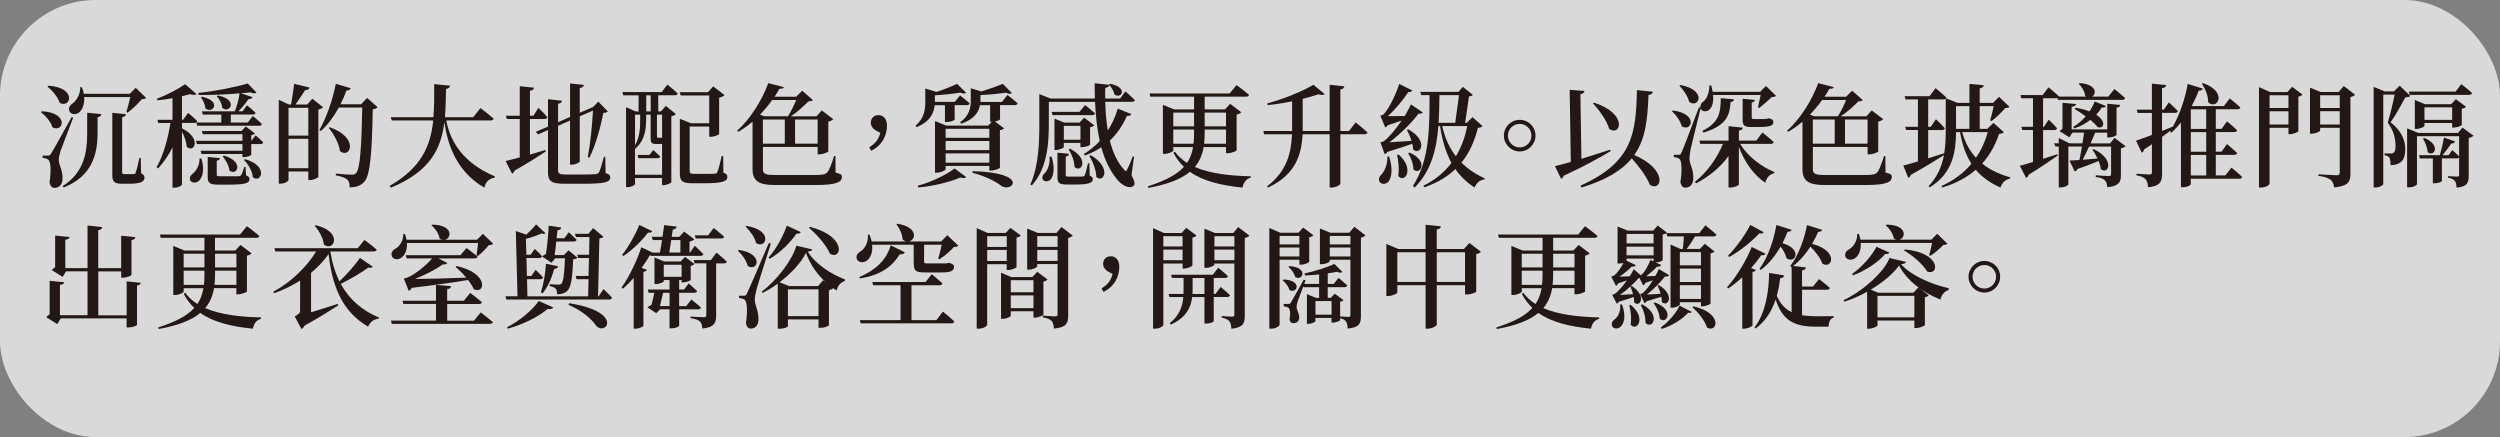 <?xml version="1.0" encoding="UTF-8"?>
<svg id="_圖層_2" data-name="圖層 2" xmlns="http://www.w3.org/2000/svg" viewBox="0 0 783.39 136.96">
  <rect x="0" y="0" width="783.39" height="136.96" fill="#808080" stroke="none"/>
  <defs>
    <style>
      .cls-1 {
        fill: #fff;
        opacity: .7;
      }

      .cls-2 {
        fill: #231815;
      }
    </style>
  </defs>
  <g id="_圖層_1-2" data-name="圖層 1">
    <rect class="cls-1" width="783.39" height="136.96" rx="30" ry="30"/>
    <g>
      <path class="cls-2" d="M13.14,34.86c8.79,.49,6.62,6.93,3.29,5.01-.49-1.71-2.17-3.61-3.61-4.73l.32-.28Zm9.8,2c-1.16,3.15-3.54,9.14-3.99,10.5-.28,.94-.56,2.03-.53,2.87,.07,1.65,1.3,3.04,1.16,5.99-.07,1.61-1.08,2.66-2.52,2.66-.74,0-1.36-.59-1.54-1.79,.56-3.64,.38-6.55-.42-7.07-.46-.32-1.02-.49-1.75-.56v-.7h1.61c.49,0,.63,0,1.05-.63q.77-1.16,6.41-11.41l.52,.14Zm-7.77-10.01c9.07,.6,7,7.25,3.54,5.39-.6-1.86-2.35-3.89-3.85-5.11l.32-.28Zm12.15,8.47l4.45,.45c-.07,.46-.35,.81-1.19,.95v5.25c-.07,6.16-1.58,13.2-10.61,16.77l-.35-.42c6.72-4.2,7.7-10.61,7.7-16.42v-6.58Zm-.95-4.9c.17,2.31-.6,4.03-1.61,4.83-.98,.77-2.49,.7-3.01-.42-.42-1.02,.18-1.93,1.09-2.49,1.12-.81,2.38-2.87,2.31-5.01h.53c.28,.74,.46,1.4,.56,2.07h14.42l1.86-1.89,3.29,3.19c-.28,.28-.67,.32-1.37,.38-1.09,1.3-3.01,3.15-4.45,4.24l-.39-.25c.39-1.22,.91-3.15,1.23-4.66h-14.46Zm17.85,23.91c.84,.38,1.05,.77,1.05,1.36,0,1.23-1.19,1.89-4.97,1.89h-2.1c-2.52,0-3.01-.77-3.01-2.84v-19.39l4.24,.42c-.04,.49-.39,.84-1.16,.95v17.15c0,.52,.11,.7,.81,.7h1.47c.6,0,1.09,0,1.37-.03,.25,0,.42-.07,.56-.39,.28-.56,.8-2.73,1.19-4.66h.42l.14,4.83Z"/>
      <path class="cls-2" d="M57.03,40.22c6.37,3.22,3.78,7.88,1.5,5.78-.11-1.54-.77-3.33-1.5-4.73v16.56c-.04,.25-1.01,.98-2.49,.98h-.49v-12.6c-1.22,2.38-2.7,4.62-4.52,6.58l-.45-.42c2.2-3.85,3.54-8.96,4.34-13.83h-3.82l-.28-1.01h4.73v-6.76c-1.58,.28-3.15,.52-4.69,.66l-.17-.49c3.08-1.16,6.9-3.19,8.82-4.55l3.57,3.08c-.39,.35-1.05,.38-2,.03-.74,.21-1.65,.42-2.56,.66v7.35h.38l1.54-2.14s1.82,1.47,2.87,2.59c-.1,.38-.46,.56-.91,.56h-3.88v1.68Zm6.09,9.45c1.05,3.43,.35,5.88-.74,6.97-.74,.74-2.21,.84-2.73-.07-.42-.81,.04-1.68,.84-2.24,1.02-.77,2.14-2.77,2.03-4.66h.6Zm16.98-7.25s1.47,1.22,2.38,2.17c-.07,.38-.42,.56-.88,.56h-2.87v3.39c-.04,.21-1.4,.7-2.31,.7h-.46v-.98h-12.81l-.31-1.02h13.13v-2.1h-14.28l-.28-1.02h14.56v-2.07h-12.43l-.28-1.01h12.43l1.33-1.4,2.87,2.17c-.17,.21-.6,.46-1.16,.56v1.75h.04l1.33-1.71Zm-6.51-7.53c.59-1.47,1.19-3.57,1.5-5.64-3.88,.35-8.65,.56-12.85,.49l-.07-.63c5.29-.53,11.94-1.89,15.47-2.94l2.76,2.87c-.35,.32-1.05,.28-1.92-.1-.91,.1-1.92,.21-3.01,.31l3.64,1.16c-.14,.39-.56,.7-1.3,.7-.91,1.37-2.03,2.73-3.15,3.78h1.33l1.4-1.89s1.68,1.33,2.7,2.34c-.11,.39-.42,.56-.91,.56h-6.86v2.49h5.32l1.58-2.03s1.79,1.43,2.84,2.49c-.07,.38-.42,.56-.88,.56h-19.39l-.28-1.01h7.84v-2.49h-5.81l-.28-1.02h10.33Zm-10.26-4.58c6.37,1.4,3.25,5.6,1.01,3.61-.07-1.19-.74-2.59-1.37-3.4l.35-.21Zm13.76,24.64c.84,.31,1.09,.63,1.09,1.16,0,1.22-1.19,1.75-6.37,1.75h-3.36c-2.87,0-3.36-.56-3.36-2.52v-6.16l3.85,.38c-.04,.42-.39,.7-1.02,.8v4.38c0,.42,.11,.49,1.16,.49h5.71c.38-.03,.56-.1,.73-.31,.28-.38,.67-1.4,1.05-2.62h.38l.14,2.66Zm-8.82-25.03c6.54,1.23,3.75,5.85,1.37,3.89-.07-1.29-.88-2.77-1.72-3.64l.35-.25Zm1.89,18.83c6.58,1.93,4.06,6.58,1.75,4.69-.17-1.5-1.19-3.36-2.13-4.45l.38-.25Zm6.62,1.12c7.56,2.14,5.04,7.74,2.45,5.67-.14-1.89-1.47-4.13-2.77-5.39l.32-.28Z"/>
      <path class="cls-2" d="M101.23,33.6c-.24,.28-.77,.56-1.47,.74v21.11c-.04,.28-1.58,.98-2.66,.98h-.49v-2.7h-6.2v2.7c0,.35-1.19,1.12-2.52,1.12h-.53V31.29l3.22,1.47h.63c.32-1.86,.74-4.55,.98-6.48l4.83,1.16c-.17,.56-.63,.8-1.4,.8-.84,1.33-2.06,3.12-3.04,4.52h3.68l1.61-1.82,3.36,2.66Zm-10.82,.17v8.72h6.2v-8.72h-6.2Zm6.2,18.94v-9.21h-6.2v9.21h6.2Zm21.7-19.11c-.28,.32-.7,.53-1.5,.63-.25,13.58-.8,20.62-2.59,22.65-1.12,1.29-2.62,1.82-4.66,1.82,0-1.09-.17-1.92-.73-2.42-.6-.56-2-1.05-3.61-1.33l.03-.56c1.65,.17,4.1,.35,4.94,.35,.7,0,.98-.11,1.37-.46,1.3-1.26,1.72-8.61,1.96-20.58h-7.35c-1.61,2.91-3.5,5.46-5.6,7.35l-.49-.32c2.06-3.54,4.09-9.1,5.15-14.46l4.66,1.37c-.14,.42-.56,.73-1.33,.73-.53,1.51-1.16,2.94-1.86,4.31h6.44l1.89-2,3.29,2.91Zm-14.98,6.27c9.45,3.33,6.37,10.12,3.19,7.46-.28-2.42-1.96-5.36-3.5-7.25l.32-.21Z"/>
      <path class="cls-2" d="M139.84,37.73c1.22,6.54,5.15,13.27,15.23,17.54l-.07,.39c-1.75,.31-2.83,1.26-3.22,3.15-8.82-5.11-11.55-13.62-12.53-20.58-1.01,8.3-4.38,15.47-16.77,20.58l-.38-.56c9.98-5.71,12.85-12.6,13.65-20.51h-12.99l-.32-1.02h13.37c.28-3.29,.25-6.76,.25-10.36l4.97,.49c-.1,.53-.42,.88-1.26,1.02-.07,3.04-.11,6.02-.35,8.86h8.86l2.28-2.87s2.59,1.96,4.13,3.33c-.1,.38-.49,.56-.98,.56h-13.86Z"/>
      <path class="cls-2" d="M166.05,48.44c1.58-.46,3.19-.95,4.83-1.44l.14,.46c-2.14,1.4-5.29,3.47-9.77,5.99-.14,.46-.42,.81-.8,.95l-2.03-3.96c.95-.21,2.52-.59,4.45-1.12v-12.04h-4.06l-.28-1.02h4.34v-9.24l4.48,.45c-.1,.49-.38,.84-1.29,.98v7.81h1.08l1.58-2.45s1.82,1.71,2.8,2.91c-.07,.38-.42,.56-.91,.56h-4.55v11.17Zm23.7,5.78c1.16,.38,1.47,.74,1.47,1.33,0,1.58-1.72,2.07-9.31,2.03h-5.04c-3.85,0-5.15-.67-5.15-3.5v-13.34l-3.12,1.37-.7-.8,3.82-1.65v-8.58l4.38,.49c-.07,.46-.42,.84-1.22,.95v5.78l3.75-1.65v-10.5l4.34,.45c-.11,.49-.39,.84-1.3,.98v7.74l4.1-1.75,.07-.04,1.64-1.68,2.98,3.08c-.28,.28-.67,.42-1.4,.46-.8,4.13-2.38,10.12-4.41,14.07l-.46-.25c.84-4.34,1.4-10.36,1.61-14.56l-4.13,1.79v14.11c0,.35-1.33,1.05-2.49,1.05h-.56v-13.83l-3.75,1.65v13.9c0,1.02,.42,1.37,2.31,1.37h4.94c2.1,0,3.64-.04,4.38-.11,.56-.03,.88-.17,1.16-.52,.38-.63,.94-2.45,1.58-4.9h.42l.1,5.08Z"/>
      <path class="cls-2" d="M209.1,26.5s2.07,1.61,3.26,2.8c-.11,.39-.38,.56-.91,.56h-5.18v5.04h.84l1.54-1.71,3.15,2.56c-.21,.28-.73,.56-1.43,.7v20.62c-.04,.28-1.44,.95-2.45,.95h-.46v-2.24h-8.47v1.86c0,.31-1.09,1.01-2.35,1.01h-.46v-25.06l2.98,1.33h.95v-5.04h-4.8l-.28-1.02h12.32l1.75-2.34Zm-1.64,28.25v-9.66c-.28,.04-.63,.04-1.02,.04h-.88c-1.43,0-1.68-.53-1.68-1.75v-7.45h-1.4v1.43c0,2.63-.25,6.58-3.47,9.28l-.03-.04v8.16h8.47Zm-8.47-18.83v9.63c1.58-2.73,1.61-5.78,1.61-8.19v-1.43h-1.61Zm5.71,11.1s1.33,1.12,2.17,2c-.1,.39-.42,.56-.88,.56h-5.95l-.28-1.02h3.75l1.19-1.54Zm-.8-17.15h-1.4v5.04h1.4v-5.04Zm1.96,6.06v6.76c0,.35,.07,.46,.32,.46h1.29v-7.21h-1.61Zm20.83,18.17c.98,.35,1.23,.73,1.23,1.33,0,1.37-1.44,2-7.18,2h-3.75c-3.19,0-3.96-.7-3.96-3.08v-17.12l3.54,1.4h5.67v-8.72h-8.93l-.32-1.02h8.86l1.64-1.82,3.54,2.7c-.25,.32-.88,.67-1.68,.84v11.41c-.04,.21-1.58,.84-2.59,.84h-.52v-3.22h-6.13v13.97c0,.63,.21,.88,1.5,.88h3.33c1.47,0,2.59-.04,3.04-.07s.63-.14,.8-.52c.35-.63,.84-2.7,1.37-5.01h.46l.07,5.22Z"/>
      <path class="cls-2" d="M261.82,54.05c1.5,.42,2,.63,2,1.33,0,1.58-1.47,2.59-7.98,2.59h-13.13c-4.69,0-6.9-1.12-6.9-4.9v-14.95c-1.44,1.22-2.94,2.31-4.48,3.19l-.35-.35c3.99-3.46,7.91-9.7,9.77-14.91l4.87,1.26c-.14,.38-.46,.56-1.37,.49-.46,.84-.98,1.68-1.54,2.52h6.76l1.92-1.89,3.33,2.94c-.28,.28-.7,.35-1.4,.42-1.4,1.4-3.54,3.4-5.53,4.66h8.05l1.68-1.85,3.57,2.73c-.25,.32-.81,.63-1.54,.77v9.35c-.04,.25-1.68,.91-2.77,.91h-.56v-2.31h-17.15v7.14c0,1.33,1.16,1.64,3.5,1.64h12.95c2.2,0,3.22-.14,3.85-.98,.59-.77,1.43-3.12,2-4.97h.42l.04,5.18Zm-19.85-22.72c-1.12,1.58-2.42,3.12-3.82,4.59l1.37,.52h7.39c.91-1.4,1.96-3.54,2.59-5.11h-7.53Zm-2.91,13.69h6.86v-7.56h-6.86v7.56Zm10.08-7.56v7.56h7.07v-7.56h-7.07Z"/>
      <path class="cls-2" d="M272.38,46.13c2.07-1.19,3.01-2.7,3.46-4.52-1.82-.8-2.97-1.68-2.97-3.18,0-1.26,.88-2.35,2.41-2.35s2.66,1.16,2.66,3.33c0,2.66-1.26,6.06-4.97,7.84l-.59-1.12Z"/>
      <path class="cls-2" d="M292.89,32.94c-.21,2.28-1.29,5.15-5.67,6.9l-.32-.49c2.77-2.31,3.05-5.15,3.05-7.56v-4.06l3.5,1.08c2.42-.8,4.97-1.82,6.44-2.55l2.87,2.83c-.39,.32-1.05,.28-1.89-.07-2.03,.35-5.11,.7-7.91,.84v2.07h6.23l1.64-2.03s1.89,1.43,3.01,2.49c-.07,.38-.42,.56-.91,.56h-3.78v4.52c-.04,.17-.98,.74-2.52,.74h-.53v-5.25h-3.22Zm-5.32,25.27c4.34-1.16,9.21-3.57,11.55-5.43l3.68,2.7c-.32,.35-.95,.42-1.89,.14-3.15,1.4-8.37,2.7-13.16,3.12l-.18-.53Zm28.11-28.46s2,1.51,3.19,2.63c-.07,.38-.42,.56-.91,.56h-4.59v4.45c-.04,.11-.59,.49-1.58,.67l2.84,2.14c-.21,.25-.7,.52-1.3,.63v11.73c-.03,.24-1.68,.88-2.76,.88h-.56v-1.44h-13.69v1.05c0,.28-1.43,1.05-2.8,1.05h-.53v-16.17l3.54,1.43h13.13l1.16-1.22h-.56v-5.18h-3.19c-.35,2-1.64,4.38-5.88,5.81l-.32-.46c2.98-2.13,3.33-4.69,3.33-6.9v-3.75l3.26,.98c2.52-.73,5.18-1.68,6.76-2.38l2.87,2.91c-.39,.32-1.05,.28-1.89-.11-2.03,.28-5.11,.6-7.98,.74v2.14h6.72l1.75-2.17Zm-19.36,10.61v2.83h13.69v-2.83h-13.69Zm0,3.82v2.87h13.69v-2.87h-13.69Zm13.69,6.79v-2.91h-13.69v2.91h13.69Zm-5.18,2.66c18.13,.52,12.22,6.93,8.89,4.58-1.72-1.33-4.8-2.98-9.03-4.09l.14-.49Z"/>
      <path class="cls-2" d="M354.57,54.88c1.01,1.92,1.19,2.94,.63,3.36-1.4,1.16-3.85-.38-5.11-1.96-2.31-2.8-3.92-6.23-5.01-10.15-1.54,1.08-3.29,1.93-5.11,2.59l-.35-.46c1.75-1.05,3.46-2.42,5-4.06-.84-3.82-1.3-7.95-1.47-12.29h-14.49v6.58c0,5.71-.25,14-5.32,19.6l-.46-.32c2.63-5.85,2.8-13.09,2.8-19.29v-9l3.5,1.4h13.9c-.04-1.58-.07-3.15-.07-4.8l4.55,.49-.07-.07,.35-.25c5.95,1.16,3.46,5,1.37,3.33-.17-1.05-.91-2.21-1.61-2.94-.07,.42-.38,.77-1.26,.91-.04,1.12-.04,2.21,0,3.33h4.66l1.64-2.24s1.86,1.58,2.98,2.7c-.1,.38-.46,.56-.91,.56h-8.37c.07,3.04,.31,6.12,.8,9,1.29-2,2.38-4.3,3.12-6.86l4.24,1.68c-.17,.42-.59,.7-1.37,.59-1.43,3.22-3.22,5.74-5.36,7.74,.91,3.61,2.31,6.76,4.45,9.1,.49,.59,.7,.59,1.02-.11,.46-.88,1.19-2.55,1.71-4.03l.42,.07-.8,5.78Zm-25.06-5.81c1.08,3.33,.66,5.95-.21,7.11-.63,.7-1.96,.91-2.49,.14-.42-.77-.04-1.61,.7-2.17,.84-.91,1.61-3.15,1.37-5.08h.63Zm10.5-16.14s1.89,1.47,3.12,2.59c-.11,.39-.46,.56-.95,.56h-12.36l-.28-1.02h8.72l1.75-2.13Zm-6.65,13.16c0,.25-1.33,.91-2.52,.91h-.42v-9.84l3.08,1.26h4.76l1.47-1.54,3.15,2.38c-.17,.25-.7,.52-1.3,.63v5.43c-.04,.25-1.54,.8-2.49,.8h-.53v-1.33h-5.21v1.29Zm8.12,8.96c.77,.28,.95,.63,.95,1.12,0,1.08-1.09,1.65-5.43,1.65h-2.7c-2.52,0-2.94-.59-2.94-2.35v-7.63l3.6,.35c-.03,.46-.38,.77-1.01,.88v5.74c0,.42,.1,.53,.98,.53h2.24c1.05,0,1.82,0,2.13-.04,.32,0,.42-.07,.59-.38,.28-.49,.63-2.03,1.05-3.75h.42l.1,3.88Zm-8.12-15.61v4.34h5.21v-4.34h-5.21Zm1.92,7.14c6.3,3.22,3.54,7.84,1.4,5.71,.04-1.79-.91-4.06-1.82-5.46l.42-.25Zm6.55,2.07c6.65,3.89,4.03,8.96,1.71,6.79-.04-2.17-1.12-4.83-2.17-6.58l.45-.21Z"/>
      <path class="cls-2" d="M377.17,46.06c-.38,2.35-1.22,4.41-2.76,6.27,4.66,2.03,10.85,2.77,17.5,2.91v.42c-1.4,.42-2.28,1.5-2.56,3.12-6.72-.67-12.36-2.03-16.49-4.94-2.63,2.21-6.72,3.88-13.02,5.04l-.17-.49c5.6-1.79,9.14-3.71,11.31-6.12-1.29-1.23-2.38-2.66-3.29-4.38l.46-.38c.98,1.4,2.28,2.56,3.82,3.54,.98-1.47,1.58-3.12,1.89-4.97h-6.2v1.09c0,.31-1.44,1.05-2.77,1.05h-.49v-15.37l3.5,1.44h6.27v-3.99h-13.69l-.28-1.02h25.13l2.14-2.62s2.48,1.79,3.92,3.08c-.07,.39-.46,.56-.91,.56h-12.99v3.99h6.34l1.64-1.75,3.47,2.62c-.21,.28-.74,.6-1.44,.74v11.2c-.03,.25-1.71,.91-2.8,.91h-.53v-1.93h-7Zm-9.52-10.78v4.3h6.51v-4.3h-6.51Zm6.34,9.77c.14-1.02,.17-2.1,.17-3.26v-1.19h-6.51v4.45h6.34Zm10.19,0v-4.45h-6.69v1.08c0,1.16-.07,2.28-.17,3.36h6.86Zm-6.69-9.77v4.3h6.69v-4.3h-6.69Z"/>
      <path class="cls-2" d="M424.81,38.36s2.28,1.82,3.71,3.15c-.11,.38-.46,.56-.98,.56h-7.53v15.47c0,.42-1.47,1.23-2.73,1.23h-.63v-16.7h-8.47c-.32,6.16-2.07,12.67-10.85,16.7l-.28-.39c6.09-4.62,7.56-10.29,7.81-16.31h-8.72l-.28-1.01h9.03v-9.31c-2.52,.53-5.15,.95-7.67,1.19l-.14-.53c5.15-1.37,11.38-3.92,14.49-5.85l3.54,2.94c-.32,.32-1.02,.35-2,.04-1.37,.49-3.05,.98-4.9,1.44v10.08h8.44v-14.49l4.62,.49c-.07,.49-.35,.84-1.26,.98v13.02h2.7l2.1-2.7Z"/>
      <path class="cls-2" d="M435.27,49.04c1.23,3.64,.84,6.41-.1,7.77-.66,.91-2.24,1.12-2.87,.18-.46-.84-.07-1.79,.7-2.42,.91-1.01,1.93-3.43,1.72-5.53h.56Zm-2.7-4.45s.81-.17,1.12-.38c1.71-1.33,3.82-3.89,5.53-6.44-1.26,.45-2.8,.98-4.34,1.47-.25,.35-.53,.59-.81,.7l-1.54-3.71s.7-.14,.98-.35c1.86-1.92,4.17-6.93,4.94-9.59l4.1,2.06c-.18,.32-.56,.56-1.26,.49-1.43,2.28-4.09,5.46-6.41,7.56,1.43,0,3.33,0,5.29-.04,.81-1.37,1.51-2.63,1.96-3.64l3.71,2.52c-.17,.28-.67,.49-1.33,.35-1.93,2.66-5.71,6.44-9.14,9,1.85-.11,4.38-.28,6.93-.46-.39-1.26-.95-2.52-1.44-3.43l.42-.17c6.51,3.54,3.82,8.44,1.54,6.3-.04-.56-.1-1.19-.28-1.79-1.96,.7-4.73,1.65-7.7,2.52-.28,.38-.59,.63-.95,.73l-1.33-3.71Zm5.71,3.85c5.15,4.48,1.89,9.21-.14,6.69,.35-2.14,.07-4.76-.35-6.55l.49-.14Zm3.4-.63c6.12,2.62,3.43,7.32,1.22,5.29,0-1.71-.8-3.78-1.65-5.08l.42-.21Zm22.86-8.3c-.24,.35-.63,.46-1.43,.56-1.02,4.03-2.59,7.7-5.15,10.89,2.07,2.06,4.55,3.71,7.28,4.9l-.1,.38c-1.37,.11-2.45,1.01-3.08,2.52-2.42-1.58-4.38-3.43-6.02-5.78-2.45,2.38-5.63,4.31-9.73,5.71l-.28-.49c3.71-1.82,6.62-4.27,8.79-7.14-1.68-3.12-2.87-6.9-3.57-11.55h-.53c-.56,7.28-2.21,13.97-7.42,19.25l-.56-.49c5.32-8.19,5.18-18.48,5.22-28.46h-2.59l-.32-1.02h11.94l1.4-1.57,3.15,2.52c-.28,.28-.59,.39-1.23,.46l-1.19,8.3h.46l1.85-1.79,3.12,2.8Zm-13.48-9.7c-.04,2.94-.07,5.85-.28,8.68h5.22l1.19-8.68h-6.12Zm.88,9.7c.84,3.78,2.28,6.93,4.27,9.45,1.75-2.83,2.87-6.05,3.57-9.45h-7.84Z"/>
      <path class="cls-2" d="M471.25,42.49c0-2.73,2.24-4.94,4.97-4.94s4.94,2.21,4.94,4.94-2.21,4.97-4.94,4.97-4.97-2.24-4.97-4.97Zm1.26,0c0,2.03,1.65,3.71,3.71,3.71s3.67-1.68,3.67-3.71-1.64-3.67-3.67-3.67-3.71,1.64-3.71,3.67Z"/>
      <path class="cls-2" d="M504.68,47.36c-3.36,2-8.02,4.66-14.67,7.7-.14,.42-.46,.81-.84,.95l-1.92-3.96c1.16-.25,2.91-.7,4.97-1.3l-.35-22.61,4.62,.35c-.04,.49-.32,.88-1.26,1.01l.32,20.27c2.8-.88,5.95-1.86,9-2.87l.14,.45Zm13.23-18.62c-.07,.52-.49,.95-1.33,1.01-.32,7.46-.84,13.76-4.48,18.83,10.75,4.62,8.61,11.66,4.9,9.35-1.01-2.62-3.43-5.81-5.67-8.3-3.04,3.67-7.88,6.72-15.75,9.14l-.32-.6c16.38-7.35,17.4-16.38,17.68-29.93l4.97,.49Zm-18.38,3.43c10.82,3.57,8.26,10.71,4.73,8.23-.74-2.63-3.15-5.88-5.08-8.02l.35-.21Z"/>
      <path class="cls-2" d="M524.24,34.62c8.19,1.09,5.74,6.93,2.73,4.93-.38-1.68-1.82-3.57-3.04-4.69l.31-.24Zm32.27-4.59c-.21,.28-.59,.35-1.3,.38-1.01,.98-2.83,2.56-3.95,3.43l-.39-.21c.21-.95,.56-2.59,.84-3.85h-14.91c.53,5.57-3.22,5.88-3.92,4.24-.98,4.03-2.77,11.13-3.12,12.74-.21,1.09-.35,2.24-.35,3.12,.07,1.72,1.33,3.19,1.19,6.23-.07,1.64-1.05,2.7-2.49,2.7-.7,0-1.37-.56-1.54-1.79,.56-3.57,.42-6.72-.35-7.25-.46-.35-.98-.46-1.71-.53v-.74h1.5c.42,0,.6,0,.91-.73q.63-1.23,5.43-14.11l.46,.07c-.07-.42,.07-.98,.53-1.58,1.29-.8,2.21-2.48,2.34-5.42h.53c.21,.73,.35,1.4,.46,2.03h14.88l1.82-1.82,3.15,3.08Zm-29.93-3.4c8.51,1.65,5.74,7.53,2.73,5.29-.39-1.75-1.82-3.78-3.05-5.04l.32-.25Zm18.69,18.45c2.42,3.99,6.79,7.25,10.75,8.82l-.07,.39c-1.33,.25-2.35,1.29-2.8,2.97-3.57-2.41-6.41-6.3-8.26-11.24v11.76c0,.35-1.43,.98-2.62,.98h-.63v-9.87c-2.49,3.5-6.02,6.37-10.15,8.58l-.38-.49c3.85-3.05,7-7.53,8.79-11.9h-7.11l-.28-1.02h9.14v-4.52l4.48,.46c-.11,.46-.35,.81-1.23,.91v3.15h5.46l1.89-2.55s2.24,1.75,3.57,3.01c-.1,.39-.46,.56-.94,.56h-9.59Zm-1.89-13.93c-.07,.38-.35,.74-1.08,.84-.32,3.68-.81,7.21-8.47,9.56l-.42-.53c5.67-2.73,5.71-6.23,5.81-10.26l4.17,.38Zm6.51,.17c-.04,.42-.39,.7-.98,.81v4.66c0,.42,.07,.52,.74,.52h3.15c.21,0,.49-.03,.63-.07,.21,0,.53-.07,.74-.14h.31l.14,.04c.8,.32,1.08,.56,1.08,1.12,0,1.12-1.08,1.54-4.76,1.54h-2.17c-2.38,0-2.7-.63-2.7-2.42v-6.44l3.82,.38Z"/>
      <path class="cls-2" d="M590.82,54.05c1.5,.42,2,.63,2,1.33,0,1.58-1.47,2.59-7.98,2.59h-13.13c-4.69,0-6.9-1.12-6.9-4.9v-14.95c-1.44,1.22-2.94,2.31-4.48,3.19l-.35-.35c3.99-3.46,7.91-9.7,9.77-14.91l4.87,1.26c-.14,.38-.46,.56-1.37,.49-.46,.84-.98,1.68-1.54,2.52h6.76l1.92-1.89,3.33,2.94c-.28,.28-.7,.35-1.4,.42-1.4,1.4-3.54,3.4-5.53,4.66h8.05l1.68-1.85,3.57,2.73c-.25,.32-.81,.63-1.54,.77v9.35c-.04,.25-1.68,.91-2.77,.91h-.56v-2.31h-17.15v7.14c0,1.33,1.16,1.64,3.5,1.64h12.95c2.2,0,3.22-.14,3.85-.98,.59-.77,1.43-3.12,2-4.97h.42l.04,5.18Zm-19.85-22.72c-1.12,1.58-2.42,3.12-3.82,4.59l1.37,.52h7.39c.91-1.4,1.96-3.54,2.59-5.11h-7.53Zm-2.91,13.69h6.86v-7.56h-6.86v7.56Zm10.08-7.56v7.56h7.07v-7.56h-7.07Z"/>
      <path class="cls-2" d="M627.91,41.41c-.28,.35-.63,.46-1.47,.53-1.19,3.46-2.87,6.62-5.32,9.31,2.45,2,5.46,3.36,8.82,4.34l-.07,.38c-1.44,.25-2.49,1.23-3.01,2.8-3.15-1.4-5.71-3.19-7.74-5.57-2.7,2.34-6.13,4.24-10.5,5.57l-.28-.46c3.92-1.75,7-4.13,9.42-7-1.68-2.59-2.87-5.81-3.57-9.91h-1.26c-.03,5.88-.91,12.88-8.23,17.29l-.38-.35c2.76-2.87,4.17-6.23,4.83-9.73-2.41,1.54-5.88,3.68-10.4,6.2-.11,.42-.45,.81-.77,.95l-1.58-3.88c.95-.21,2.59-.7,4.59-1.3v-9.84h-3.71l-.28-1.01h3.99v-8.58h-3.89l-.28-1.01h7.81l1.89-2.52s2.13,1.75,3.4,2.97c-.04,.11-.07,.18-.11,.25l3.61,1.4h3.71v-5.95l4.48,.42c-.04,.49-.35,.84-1.26,.98v4.55h4.17l1.89-1.89,3.26,3.12c-.25,.28-.63,.35-1.33,.38-1.05,1.3-2.87,3.05-4.31,4.1l-.42-.25c.42-1.23,.84-3.05,1.12-4.45h-4.38v7.14h2.38l1.92-1.89,3.25,2.91Zm-18.2-10.47c-.18,.14-.42,.21-.74,.21h-4.76v8.58h.81l1.61-2.38s1.79,1.68,2.8,2.84c-.11,.38-.42,.56-.91,.56h-4.31v8.86c1.61-.53,3.33-1.09,5.04-1.61,.35-2.28,.46-4.59,.46-6.93v-10.12Zm3.22,2.31v7.14h4.2v-7.14h-4.2Zm1.93,8.16c.91,3.29,2.38,5.92,4.31,8.02,1.68-2.42,2.91-5.11,3.71-8.02h-8.02Z"/>
      <path class="cls-2" d="M640.2,49.77c1.44-.46,2.94-.98,4.48-1.44l.14,.39c-2,1.4-5.01,3.5-9.17,6.06-.07,.45-.38,.8-.77,.94l-1.96-3.78c.91-.21,2.34-.63,4.13-1.19v-10.01h-3.36l-.28-1.01h3.64v-8.93h-3.64l-.28-1.02h6.97l1.82-2.42s2.07,1.68,3.29,2.87v.04h8.54c-.14-.07-.25-.14-.35-.21-.14-1.4-1.08-2.91-2.03-3.82l.32-.21c5.32,.38,5.36,3.36,3.89,4.24h5.08l1.89-2.38s2.07,1.64,3.36,2.84c-.1,.38-.42,.56-.91,.56h-20.13l-.14-.56c-.14,.04-.28,.07-.46,.07h-4.06v8.93h.28l1.47-2.24s1.68,1.58,2.63,2.7c-.11,.38-.42,.56-.91,.56h-3.47v9.03Zm25.87-3.99c-.21,.25-.74,.59-1.47,.7v8.37c0,2.14-.49,3.43-4.27,3.82-.1-.95-.28-1.71-.77-2.17s-1.23-.84-2.84-1.05v-.53s3.26,.25,4.06,.25c.6,0,.74-.25,.74-.7v-8.54h-6.9c-.67,1.44-1.33,2.87-2,4.13,1.43-.11,3.05-.25,4.66-.39-.49-1.01-1.05-1.96-1.58-2.73l.38-.21c6.9,3.33,4.52,8.26,2.21,6.23-.07-.77-.31-1.65-.67-2.52-1.64,.67-3.75,1.54-6.65,2.52-.17,.46-.49,.7-.84,.77l-1.65-3.43c.74,0,1.86-.07,3.12-.18,.28-1.29,.53-2.76,.77-4.2h-4.24v11.9c0,.17-.98,.91-2.52,.91h-.49v-12.81h-.98l-.56-1.01h1.54v-1.65l3.33,1.65h4.1c.21-1.26,.38-2.38,.49-3.36h-3.64l-.95,1.47-3.04-1.89c.17-.24,.52-.56,.88-.8v-8.12l4.27,.39c-.07,.42-.38,.73-1.4,.88v7.07h11.17v-8.05l4.06,.38c-.07,.45-.35,.77-1.16,.88v8.51c0,.25-1.29,.81-2.34,.81h-.56v-1.5h-3.78c-.42,.98-.91,2.13-1.47,3.36h6.09l1.43-1.72,3.47,2.59Zm-6.16-12.57c-.21,.35-.46,.56-1.29,.46-.49,.77-1.09,1.54-1.75,2.28,3.25,2.06,2.45,4.58,.42,3.88-.53-.7-1.33-1.47-2.24-2.28-1.47,1.12-3.19,2.1-5.08,2.7l-.28-.52c1.47-.84,2.8-2.03,3.88-3.26-1.19-.91-2.42-1.71-3.46-2.31l.31-.39c1.72,.28,3.19,.67,4.34,1.12,.7-1.01,1.23-2.07,1.61-3.08l3.54,1.4Z"/>
      <path class="cls-2" d="M699.24,52.54s2.13,1.68,3.36,2.91c-.07,.38-.46,.56-.88,.56h-15.23v1.71c0,.25-.98,.95-2.52,.95h-.56v-20.27c-.95,1.15-1.96,2.24-3.01,3.18l-.38-.35,.28-.42c-.81,.59-1.75,1.33-2.8,2.1v11.41c0,2.48-.45,3.95-4.38,4.38-.11-1.12-.32-2-.77-2.52-.53-.59-1.29-.95-2.87-1.22v-.53s3.36,.25,4.1,.25c.56,0,.73-.21,.73-.7v-8.79c-.77,.53-1.61,1.08-2.49,1.68-.03,.42-.35,.84-.7,.98l-1.79-3.78c1.02-.31,2.8-.94,4.97-1.79v-6.9h-4.48l-.28-1.01h4.76v-8.16l4.48,.45c-.07,.53-.42,.88-1.3,.98v6.72h.56l1.58-2.28s1.79,1.61,2.83,2.73c-.11,.38-.46,.56-.91,.56h-4.06v5.67c1.12-.46,2.31-.95,3.43-1.4,2.31-4.1,3.99-9.52,4.62-13.34l4.73,1.47c-.14,.38-.42,.63-1.29,.63-.53,1.47-1.26,3.08-2.17,4.76l.14,.07h9.94l1.82-2.38s2.1,1.65,3.33,2.84c-.11,.38-.42,.56-.91,.56h-6.79v6.13h1.82l1.68-2.35s2,1.61,3.19,2.8c-.1,.38-.42,.56-.95,.56h-5.74v6.13h1.82l1.68-2.38s2,1.64,3.19,2.83c-.1,.38-.42,.56-.95,.56h-5.74v6.44h3.01l1.89-2.45Zm-12.74-18.27v6.13h4.83v-6.13h-4.83Zm4.83,7.14h-4.83v6.13h4.83v-6.13Zm-4.83,13.58h4.83v-6.44h-4.83v6.44Zm3.82-28.95c7.95,2.73,4.45,8.72,1.61,5.99,.07-2-.91-4.27-1.96-5.78l.35-.21Z"/>
      <path class="cls-2" d="M718.25,27.2l3.25,2.45c-.21,.25-.7,.52-1.29,.63v10.85c-.07,.25-1.61,.91-2.62,.91h-.49v-2h-5.92v17.47c0,.46-1.22,1.26-2.73,1.26h-.59V27.3l3.47,1.54h5.42l1.51-1.64Zm-7.07,2.66v3.99h5.92v-3.99h-5.92Zm5.92,9.17v-4.17h-5.92v4.17h5.92Zm20.86-9.35c-.21,.31-.77,.59-1.44,.73v24.05c0,2.38-.56,3.85-5.11,4.27-.14-1.05-.42-1.86-1.08-2.38-.74-.53-1.75-.95-3.85-1.26v-.49s4.83,.32,5.74,.32c.74,0,.95-.28,.95-.84v-14.04h-6.13v.84c0,.28-1.36,1.01-2.73,1.01h-.46v-14.42l3.33,1.37h5.64l1.61-1.89,3.54,2.73Zm-10.92,.17v3.99h6.13v-3.99h-6.13Zm6.13,9.17v-4.17h-6.13v4.17h6.13Z"/>
      <path class="cls-2" d="M755.28,30.07c-.28,.31-.74,.38-1.54,.42-1.12,2.07-3.12,5.78-4.66,7.84,3.29,2.45,4.62,5.57,4.62,8.26,.04,3.36-1.16,5.08-4.59,5.18,0-.91-.14-2.03-.42-2.45-.25-.32-.8-.56-1.5-.7v-.53h1.96c.35,0,.56-.03,.81-.17,.46-.28,.7-.95,.7-2.13,0-2.38-.63-4.97-2.45-7.35,.67-2.17,1.65-6.13,2.17-8.79h-3.57v28.04c0,.28-.98,1.05-2.49,1.05h-.53V27.23l3.47,1.4h2.91l1.79-1.79,3.33,3.22Zm19.81,12.46c-.24,.25-.77,.56-1.5,.7v11.8c0,2.21-.42,3.47-3.82,3.78-.04-.95-.17-1.65-.52-2.1-.35-.46-.98-.84-2.14-1.02v-.49s2.24,.14,2.83,.14c.49,0,.63-.17,.63-.63v-5.39c-.14,.21-.39,.32-.77,.32h-4.62v7.11c0,.14-.95,.67-2.35,.67h-.49v-7.77h-4.06l-.28-1.02h6.54c.53-1.79,1.09-4.24,1.3-5.53l3.46,1.22c-.07,.32-.46,.7-1.19,.67-.6,.91-1.65,2.35-2.73,3.64h1.89l1.16-1.58s1.29,1.05,2.14,1.92v-6.3h-13.2v15.09c0,.17-.98,.95-2.56,.95h-.53v-18.48l3.54,1.43h12.39l1.44-1.68,3.43,2.55Zm-19.99-12.81l-.28-1.01h14.63l1.82-2.35s2.1,1.61,3.36,2.8c-.07,.38-.46,.56-.94,.56h-18.59Zm13.3,10.26v-1.44h-8.68v.91c0,.25-1.37,.95-2.56,.95h-.46v-9.07l3.19,1.33h8.19l1.47-1.58,3.19,2.38c-.21,.25-.7,.52-1.33,.63v5.08c-.04,.25-1.54,.81-2.52,.81h-.49Zm-8.72,3.25c5.43,2.21,3.01,6.2,1.02,4.41-.04-1.4-.77-3.12-1.47-4.2l.46-.21Zm8.72-5.67v-3.92h-8.68v3.92h8.68Z"/>
      <path class="cls-2" d="M44.12,88.57c-.04,.46-.35,.77-1.19,.91v12.29c0,.28-1.44,.84-2.66,.84h-.6v-2.83H19.02l-1.08,1.79-3.47-2.2c.28-.28,.67-.67,1.09-.91v-10.47l4.59,.46c-.07,.38-.39,.7-1.37,.84v9.49h8.65v-13.76h-6.72l-1.08,1.75-3.4-2.13c.25-.28,.63-.63,1.05-.91v-9.91l4.55,.46c-.07,.38-.38,.7-1.37,.84v8.89h6.97v-13.34l4.62,.49c-.1,.49-.35,.84-1.26,.98v11.87h7.18v-10.15l4.45,.46c-.07,.45-.35,.77-1.22,.91v10.89c0,.28-1.44,.88-2.62,.88h-.6v-1.96h-7.18v13.76h8.89v-10.64l4.45,.46Z"/>
      <path class="cls-2" d="M67.07,90.28c-.38,2.35-1.23,4.41-2.77,6.27,4.66,2.03,10.85,2.77,17.5,2.91v.42c-1.4,.42-2.28,1.5-2.55,3.12-6.72-.67-12.36-2.03-16.49-4.94-2.62,2.21-6.72,3.88-13.02,5.04l-.18-.49c5.6-1.79,9.14-3.71,11.31-6.12-1.29-1.23-2.38-2.66-3.29-4.38l.46-.38c.98,1.4,2.28,2.56,3.82,3.54,.98-1.47,1.58-3.12,1.89-4.97h-6.2v1.09c0,.31-1.43,1.05-2.76,1.05h-.49v-15.37l3.5,1.44h6.26v-3.99h-13.69l-.28-1.02h25.13l2.13-2.62s2.49,1.79,3.92,3.08c-.07,.39-.46,.56-.91,.56h-12.99v3.99h6.33l1.65-1.75,3.46,2.62c-.21,.28-.73,.6-1.43,.74v11.2c-.04,.25-1.71,.91-2.8,.91h-.52v-1.93h-7Zm-9.52-10.78v4.3h6.51v-4.3h-6.51Zm6.34,9.77c.14-1.02,.17-2.1,.17-3.26v-1.19h-6.51v4.45h6.34Zm10.19,0v-4.45h-6.69v1.08c0,1.16-.07,2.28-.18,3.36h6.86Zm-6.69-9.77v4.3h6.69v-4.3h-6.69Z"/>
      <path class="cls-2" d="M116.81,83.56c-.25,.32-.56,.49-1.37,.28-2.13,1.54-5.46,3.54-8.65,5.11,2.7,5.01,6.79,8.37,11.97,10.57l-.1,.35c-1.47,.1-2.66,1.01-3.33,2.49-7.21-4.31-11.03-10.96-12.36-22.75-1.47,2.1-3.33,4.1-5.5,5.88v12.36c2.38-.74,5.43-1.65,8.4-2.63l.14,.46c-2.13,1.37-6.02,3.85-10.54,6.34-.28,.56-.67,.91-1.01,1.08l-2.1-3.96c1.44-.77,1.68-1.12,1.68-1.79v-9.42c-2.48,1.54-5.18,2.91-8.12,3.96l-.28-.49c5.74-3.05,10.57-7.95,13.44-12.6h-12.81l-.28-1.02h26.11l2.1-2.59s2.42,1.75,3.85,3.04c-.07,.38-.45,.56-.98,.56h-13.55c.56,3.61,1.54,6.76,2.87,9.38,2.38-2.28,5.08-5.39,6.41-7.35l3.99,2.73Zm-17.85-12.99c8.72,2.07,5.67,8.54,2.52,6.06-.17-2.03-1.54-4.38-2.87-5.85l.35-.21Z"/>
      <path class="cls-2" d="M150.62,97.88s2.35,1.79,3.82,3.04c-.1,.38-.45,.56-.98,.56h-30.66l-.32-1.01h14.14v-5.22h-10.22l-.28-1.01h10.5v-4.97l4.69,.38c-.04,.53-.32,.84-1.19,.98v3.61h5.22l2-2.45s2.24,1.68,3.68,2.91c-.11,.38-.46,.56-.95,.56h-9.94v5.22h8.4l2.1-2.59Zm-23.1-21.74c.14,2.34-.74,3.96-1.86,4.69-.98,.66-2.45,.52-2.87-.56-.39-1.01,.25-1.89,1.12-2.34,1.29-.67,2.55-2.56,2.45-4.59l.52-.04c.25,.63,.39,1.26,.49,1.82h11.34c-.32-.04-.63-.17-.95-.38-.25-1.5-1.4-3.19-2.59-4.1l.28-.25c6.65,.07,6.13,4.34,3.92,4.73h10.12l1.82-1.86,3.22,3.12c-.28,.28-.63,.39-1.33,.42-.88,1.08-2.31,2.59-3.5,3.43l-.39-.21c.18-1.05,.39-2.62,.49-3.88h-22.3Zm-.98,11.13s.74-.11,1.09-.28c2.62-1.05,6.06-4.03,7.81-6.02h-8.02l-.28-1.01h17.15l1.89-2.24s2.14,1.54,3.47,2.7c-.07,.38-.46,.56-.91,.56h-11.31l2.73,1.44c-.17,.31-.63,.56-1.37,.42-2.06,1.47-5.57,3.33-8.79,4.58,3.88-.04,9.84-.17,16.1-.42-1.09-1.29-2.31-2.49-3.36-3.36l.35-.28c10.47,2.35,8.79,9.07,5.36,7.25-.38-.91-1.01-1.89-1.75-2.87-4.24,.7-10.4,1.61-17.64,2.45-.28,.49-.63,.8-.98,.95l-1.54-3.85Z"/>
      <path class="cls-2" d="M189.12,90.6s1.71,1.58,2.66,2.7c-.07,.38-.42,.56-.88,.56h-32.24l-.28-1.02h3.78l-.52-20.44,3.29,1.12c1.23-1.16,2.49-2.45,3.08-3.19l2.91,2.77c-.25,.25-.59,.28-1.12,.04-1.05,.46-3.08,1.23-5,1.71l.14,4.97h1.33l1.29-1.82s1.44,1.29,2.28,2.28c-.1,.38-.42,.56-.88,.56h-3.99l.14,5.63h1.4l1.33-1.92s1.47,1.4,2.35,2.38c-.07,.39-.42,.56-.88,.56h-4.17l.14,5.36h19.01l.14-5.36h-3.75l-.32-1.02h4.06l.14-5.63h-3.39l-.32-1.02h3.75l.11-5.53h-4.24l-.32-1.02h4.24l1.47-1.79,3.22,2.7c-.25,.32-.56,.42-1.26,.53l-.42,18.13h.21l1.5-2.24Zm-30.24,11.94c4.03-2,8.16-5.6,9.94-8.23l4.55,2.03c-.21,.42-.73,.6-1.79,.49-2.73,2.35-7.53,4.8-12.46,6.16l-.25-.46Zm16.03-19.08c-.11,.42-.49,.77-1.23,.8-.8,2.91-2.07,5.74-3.64,7.63l-.56-.28c.8-2.38,1.4-5.78,1.61-8.96l3.82,.8Zm-5.08-3.12c.32-.25,.81-.53,1.26-.74,.38-2.59,.8-6.86,.84-8.89l3.96,.59c-.07,.38-.38,.81-1.22,.88-.07,.74-.14,1.61-.25,2.49h2.41l1.4-1.89s1.54,1.4,2.45,2.34c-.07,.38-.42,.56-.88,.56h-5.5c-.14,1.47-.31,2.97-.49,4.24h2.91l1.44-1.47,2.8,2.31c-.25,.28-.67,.42-1.37,.53-.21,6.37-.74,8.96-1.96,9.98-.8,.67-1.85,.95-3.08,.95,0-.77-.07-1.44-.46-1.79-.35-.35-1.01-.63-1.86-.81v-.56c.84,.07,2.14,.14,2.7,.14,.49,0,.7-.04,.95-.25,.6-.56,.98-2.91,1.16-8.02h-3.04l-1.19,1.4-2.98-2Zm8.51,14.67c17.15,2.73,11.66,10.26,8.54,7.14-1.4-2.06-4.2-4.66-8.72-6.62l.17-.53Z"/>
      <path class="cls-2" d="M203.68,79.92c-.7,1.22-1.58,2.59-2.63,4.03l1.65,.59c-.14,.32-.46,.56-1.08,.67v16.87c-.04,.25-1.33,.91-2.49,.91h-.56v-15.89c-1.08,1.19-2.24,2.38-3.43,3.39l-.39-.38c2.63-3.64,5.11-9.1,6.2-12.64l3.5,1.68h2.35c.21-1.08,.42-2.45,.66-3.92h-2.91l-.32-1.02h3.36c.21-1.26,.38-2.52,.53-3.67l3.92,.46c-.07,.49-.49,.88-1.22,.94l-.35,2.28h2.38l1.54-1.65,3.19,2.42c-.25,.28-.81,.56-1.51,.7v3.46h.14l1.5-2.13s1.68,1.5,2.7,2.59c-.07,.38-.42,.56-.91,.56h-15.61l-.07-.25h-.14Zm.7-7.49c-.17,.38-.49,.56-1.3,.46-1.71,2.24-4.69,5.29-7.74,7.35l-.38-.38c2.13-2.7,4.38-6.79,5.36-9.38l4.06,1.96Zm8.44,24.5v5.21c0,.14-.98,.74-2.49,.74h-.53v-5.95h-2.97l-1.19,1.22-2.77-1.85c.32-.28,.81-.56,1.26-.74,.35-1.19,.7-2.73,.91-3.82h-1.79l-.28-1.02h6.83v-2.97h-1.82v.42c0,.21-1.33,.84-2.48,.84h-.42v-8.33l3.05,1.26h5.15l1.4-1.44,2.91,2.21c-.14,.25-.6,.49-1.16,.6v4.41c-.04,.21-1.44,.77-2.38,.77h-.46v-.73h-.77v2.97h1.54l1.44-1.92s1.64,1.4,2.62,2.38c-.07,.39-.38,.56-.88,.56h-4.73v4.17h2.21l1.61-2.06s1.89,1.43,3.01,2.52c-.1,.39-.46,.56-.88,.56h-5.95Zm-3.01-1.02v-4.17h-2.03c-.25,1.22-.67,2.87-.98,4.17h3.01Zm-1.82-9.17h5.6v-3.78h-5.6v3.78Zm2.35-11.52c-.21,1.4-.45,2.8-.63,3.92h3.5v-3.92h-2.87Zm14.18,3.95s2.03,1.65,3.22,2.8c-.1,.39-.42,.56-.88,.56h-2.45v16.31c0,2.24-.56,3.78-4.34,4.1-.03-.95-.24-1.71-.7-2.17-.53-.46-1.33-.84-2.98-1.09v-.49s3.43,.21,4.17,.21c.63,0,.77-.18,.77-.67v-16.21h-3.68l-.28-1.02h5.39l1.75-2.34Zm-6.51-4.45l-.28-.98h4.17l1.75-2.31s2.03,1.61,3.25,2.73c-.04,.39-.42,.56-.88,.56h-8.02Z"/>
      <path class="cls-2" d="M231.5,78.31c8.23,1.22,5.78,7.07,2.8,5.01-.38-1.65-1.79-3.61-3.12-4.73l.32-.28Zm10.05-1.96c-1.4,4.45-4.06,12.64-4.52,14.49-.31,1.19-.52,2.31-.52,3.22,.07,1.75,1.22,3.22,1.15,6.2-.07,1.68-.98,2.7-2.41,2.7-.74,0-1.37-.56-1.5-1.79,.56-3.64,.38-6.69-.42-7.25-.49-.35-1.02-.46-1.75-.52v-.74h1.54c.46,0,.59,0,.94-.7q.67-1.29,6.86-15.79l.63,.18Zm-7.6-5.57c8.58,1.44,6.06,7.42,2.98,5.39-.42-1.82-1.96-3.88-3.29-5.15l.32-.25Zm20.58,7.35c-.1,.42-.49,.63-1.43,.7,2.42,3.92,7.25,7.04,11.69,8.75l-.07,.49c-1.4,.39-2.31,1.68-2.56,2.94-.35-.21-.74-.46-1.08-.7-.25,.25-.59,.46-1.33,.6v11.03c0,.14-1.08,.77-2.7,.77h-.56v-2.62h-9.59v2.1c0,.25-.98,.81-2.62,.81h-.56v-14.11c-1.54,1.12-3.18,2.1-4.79,2.91l-.25-.42c4.58-3.36,9.63-9.87,10.85-14.39l5.01,1.16Zm-13.69,2.55c2.49-2.76,4.73-7.04,5.71-9.98l4.38,2.03c-.21,.35-.49,.56-1.33,.46-1.79,2.62-4.9,5.85-8.4,7.91l-.35-.42Zm18.17,7.98c-2.87-2.52-5.18-5.81-6.44-9.42-1.68,3.29-4.8,6.58-8.3,9.21l3.01,1.19h9.07l1.58-1.82,1.08,.84Zm-2.52,10.4v-8.4h-9.59v8.4h9.59Zm-2.66-27.97c11.73,3.04,9.94,10.54,6.27,8.44-1.16-2.73-4.2-6.12-6.62-8.16l.35-.28Z"/>
      <path class="cls-2" d="M300.28,76.98c-.25,.31-.63,.38-1.37,.42-1.09,1.22-3.01,2.91-4.55,3.85l-.35-.25c.35-1.19,.81-2.91,1.09-4.31h-5.53v4.9c0,.95,.04,.95,1.08,.95h5.5c.25,0,.59,0,.98-.14h.32l.17,.03c1.16,.42,1.33,.63,1.33,1.12,0,1.26-.77,1.82-4.03,1.82h-4.69c-3.57,0-3.92-.38-3.92-3.75v-4.94h-13.02c.28,2.59-.63,4.34-1.82,5.08-1.08,.7-2.52,.53-2.98-.59-.38-1.05,.28-1.92,1.19-2.42,1.33-.81,2.52-2.91,2.24-5.18l.53-.04c.31,.74,.52,1.47,.7,2.14h10.85c-.35-.07-.77-.28-1.16-.6-.07-1.68-.98-3.61-1.96-4.79l.32-.18c6.62,1.09,5.81,5.11,3.6,5.57h10.12l1.93-1.96,3.43,3.26Zm-16.77,2.07c-.14,.42-.52,.66-1.58,.66-2.34,3.75-5.88,6.51-12.43,7.53l-.25-.42c5.85-2.49,8.65-5.92,9.87-9.94l4.38,2.17Zm11.94,18.59s2.28,1.79,3.61,3.12c-.11,.38-.46,.56-.98,.56h-28.35l-.32-1.01h12.78v-10.92h-8.58l-.28-1.02h16.7l1.93-2.45s2.1,1.68,3.36,2.91c-.07,.38-.46,.56-.95,.56h-8.75v10.92h7.81l2.03-2.66Z"/>
      <path class="cls-2" d="M309.34,82.76v18.97c0,.46-1.19,1.26-2.73,1.26h-.56v-31.5l3.43,1.51h5.67l1.47-1.61,3.25,2.42c-.21,.25-.7,.53-1.33,.63v9.28c-.04,.21-1.58,.88-2.59,.88h-.49v-1.82h-6.13Zm0-8.75v3.36h6.13v-3.36h-6.13Zm6.13,7.77v-3.46h-6.13v3.46h6.13Zm11.48,16.77c-.04,.28-1.58,.98-2.62,.98h-.49v-2h-7.11v1.4c0,.31-1.29,.98-2.59,.98h-.46v-14.46l3.19,1.37h6.62l1.54-1.65,3.22,2.41c-.21,.28-.7,.56-1.29,.67v10.29Zm-10.22-10.75v3.78h7.11v-3.78h-7.11Zm7.11,8.75v-3.99h-7.11v3.99h7.11Zm12.32-22.72c-.25,.28-.77,.59-1.44,.74v24.22c0,2.42-.49,3.82-4.45,4.17-.11-1.02-.28-1.86-.7-2.38-.53-.49-1.26-.88-2.83-1.16v-.53s3.22,.25,3.88,.25,.77-.25,.77-.74v-15.65h-6.37v.7c0,.31-1.37,1.05-2.7,1.05h-.45v-12.88l3.33,1.37h5.85l1.57-1.86,3.54,2.7Zm-11.13,.17v3.36h6.37v-3.36h-6.37Zm6.37,7.77v-3.46h-6.37v3.46h6.37Z"/>
      <path class="cls-2" d="M345.18,90.35c2.07-1.19,3.01-2.7,3.46-4.52-1.82-.8-2.97-1.68-2.97-3.18,0-1.26,.88-2.35,2.41-2.35s2.66,1.16,2.66,3.33c0,2.66-1.26,6.06-4.97,7.84l-.59-1.12Z"/>
      <path class="cls-2" d="M364.54,82.55v19.22c0,.42-1.16,1.23-2.66,1.23h-.56v-31.5l3.4,1.51h5.53l1.47-1.61,3.22,2.42c-.21,.25-.67,.53-1.29,.63v8.72c-.04,.28-1.54,.98-2.59,.98h-.49v-1.58h-6.02Zm0-8.54v3.22h6.02v-3.22h-6.02Zm6.02,7.53v-3.33h-6.02v3.33h6.02Zm9.77,11.55v7.56c0,.17-.94,.74-2.38,.74h-.53v-8.3h-3.85c-.35,3.04-1.75,6.41-6.69,8.61l-.35-.42c3.08-2.42,4.03-5.36,4.27-8.19h-4.34l-.28-.98h4.66c.04-.38,.04-.8,.04-1.19v-3.82h-3.64l-.28-1.02h13.09l1.68-2.17s1.89,1.5,3.05,2.62c-.07,.38-.42,.56-.91,.56h-3.54v5h.56l1.61-2.17s1.82,1.5,2.94,2.59c-.11,.39-.46,.56-.95,.56h-4.17Zm-2.91-.98v-5h-3.71v3.82c0,.38,0,.77-.04,1.19h3.75Zm14.11-18.27c-.25,.28-.8,.59-1.47,.74v24.33c0,2.38-.46,3.71-4.2,4.1-.07-1.02-.21-1.86-.6-2.31-.46-.53-1.08-.91-2.45-1.16v-.49s2.73,.18,3.29,.18,.7-.21,.7-.66v-16h-6.27v.38c0,.28-1.36,.98-2.66,.98h-.46v-12.29l3.26,1.37h5.78l1.54-1.86,3.54,2.7Zm-10.99,.17v3.22h6.27v-3.22h-6.27Zm6.27,7.53v-3.33h-6.27v3.33h6.27Z"/>
      <path class="cls-2" d="M400.97,81.39v20.37c0,.42-1.19,1.23-2.66,1.23h-.56v-31.57l3.4,1.5h5.74l1.47-1.61,3.19,2.42c-.18,.25-.67,.53-1.3,.63v7.66c-.04,.28-1.54,.91-2.55,.91h-.53v-1.54h-6.2Zm0-7.46v2.66h6.2v-2.66h-6.2Zm6.2,6.44v-2.8h-6.2v2.8h6.2Zm-4.97,7.21c6.16,.21,4.2,4.76,1.82,3.26-.25-1.08-1.22-2.35-2.1-2.98l.28-.28Zm25.69-13.83c-.25,.28-.77,.6-1.44,.74v24.5c0,2.34-.46,3.64-4.13,3.96-.07-.95-.21-1.75-.56-2.24-.35-.42-.84-.77-1.82-.98v.6c-.04,.21-1.37,.77-2.24,.77h-.46v-1.47h-5.04v1.01c0,.21-1.16,.84-2.28,.84h-.39v-9.31l2.84,1.16h.98v-3.33h-4.87l-.07-.28c-.67,1.79-1.47,3.85-1.68,4.45-.25,.7-.46,1.5-.42,2.1,0,.98,.84,1.79,.8,3.33-.04,.98-.63,1.68-1.92,1.68-.53,0-.98-.42-1.08-1.09,.31-2.28,.14-3.5-.49-3.82-.38-.21-.77-.31-1.37-.38v-.74h1.5c.39,0,.46,0,.81-.56q.52-.81,3.96-7.04l.59,.17-.42,1.16h4.66v-2.98c-1.47,.14-3.01,.28-4.41,.32l-.17-.63c3.25-.67,7.32-2,9.35-2.98l2.56,2.52c-.35,.32-.95,.28-1.72-.07-.84,.17-1.82,.35-2.91,.49v3.33h1.86l1.54-1.89s1.68,1.37,2.73,2.34c-.1,.38-.42,.56-.88,.56h-5.25v3.33h.95l1.26-1.29,2.73,2.03c-.14,.21-.56,.42-1.05,.52v4.59c.74,.04,2.17,.14,2.59,.14,.53,0,.63-.21,.63-.66v-17.26h-6.48v.46c0,.32-1.33,.95-2.66,.95h-.42v-11.2l3.26,1.33h5.95l1.58-1.86,3.5,2.7Zm-23.84,9.63c6.16,.42,4.13,4.87,1.79,3.4-.25-1.12-1.19-2.42-2.1-3.12l.32-.28Zm13.2,15.23v-4.27h-5.04v4.27h5.04Zm-.56-24.68v2.66h6.48v-2.66h-6.48Zm6.48,6.44v-2.8h-6.48v2.8h6.48Z"/>
      <path class="cls-2" d="M464.05,78.9c-.25,.28-.74,.6-1.47,.74v11.76c-.04,.25-1.75,.88-2.91,.88h-.59v-2.91h-8.86v12.36c0,.39-1.5,1.26-2.83,1.26h-.67v-13.62h-8.86v2.27c0,.32-1.51,1.12-2.91,1.12h-.53v-16.31l3.75,1.58h8.54v-7.6l4.8,.49c-.11,.49-.35,.88-1.3,1.01v6.09h8.51l1.72-1.89,3.61,2.76Zm-17.33,9.45v-9.31h-8.86v9.31h8.86Zm12.36,0v-9.31h-8.86v9.31h8.86Z"/>
      <path class="cls-2" d="M486.37,90.28c-.38,2.35-1.22,4.41-2.76,6.27,4.66,2.03,10.85,2.77,17.5,2.91v.42c-1.4,.42-2.28,1.5-2.56,3.12-6.72-.67-12.36-2.03-16.49-4.94-2.63,2.21-6.72,3.88-13.02,5.04l-.17-.49c5.6-1.79,9.14-3.71,11.31-6.12-1.29-1.23-2.38-2.66-3.29-4.38l.46-.38c.98,1.4,2.28,2.56,3.82,3.54,.98-1.47,1.58-3.12,1.89-4.97h-6.2v1.09c0,.31-1.44,1.05-2.77,1.05h-.49v-15.37l3.5,1.44h6.27v-3.99h-13.69l-.28-1.02h25.13l2.14-2.62s2.48,1.79,3.92,3.08c-.07,.39-.46,.56-.91,.56h-12.99v3.99h6.34l1.64-1.75,3.47,2.62c-.21,.28-.74,.6-1.44,.74v11.2c-.03,.25-1.71,.91-2.8,.91h-.53v-1.93h-7Zm-9.52-10.78v4.3h6.51v-4.3h-6.51Zm6.34,9.77c.14-1.02,.17-2.1,.17-3.26v-1.19h-6.51v4.45h6.34Zm10.19,0v-4.45h-6.69v1.08c0,1.16-.07,2.28-.17,3.36h6.86Zm-6.69-9.77v4.3h6.69v-4.3h-6.69Z"/>
      <path class="cls-2" d="M505.17,92.38s.59-.14,.84-.28c1.23-.91,2.59-2.55,3.78-4.24-.84,.32-1.79,.63-2.7,.91-.21,.42-.45,.7-.7,.81l-1.51-2.91s.53-.11,.77-.25c1.08-.7,2.38-2.63,3.08-4.06-.35,.14-.8,.21-1.37,.21h-.49v-11.59l3.19,1.29h7.98l1.4-1.61,2.87,2.21c-.21,.32-.56,.49-1.3,.63v8.02c0,.14-.88,.67-2.13,.74l1.64,.77c-.14,.35-.56,.63-1.29,.52-.88,.98-2.17,2.1-3.36,3.01l2.84-.07c.46-.84,.88-1.61,1.09-2.21l3.22,1.93c-.14,.28-.59,.56-1.29,.42-1.33,1.71-3.57,4.03-5.67,5.67,1.19-.03,2.73-.14,4.31-.25-.25-.94-.63-1.89-.98-2.55l.42-.17c5.29,3.18,2.76,7.21,.91,5.25,.04-.52-.04-1.05-.14-1.58-1.29,.39-2.97,.91-4.62,1.4-.17,.32-.38,.53-.63,.63l-1.4-2.91s.59-.1,.8-.25c1.05-.88,2.21-2.41,3.19-4.03-.74,.25-1.5,.53-2.31,.77-.18,.42-.42,.67-.7,.8l-1.19-2.28-.17-.07c-1.4,1.61-3.68,3.78-5.92,5.36,1.16-.04,2.62-.14,4.1-.25-.25-.88-.53-1.72-.84-2.35l.49-.17c4.83,3.19,2.42,6.9,.7,5.08,0-.52-.04-1.08-.14-1.68-1.29,.46-3.01,1.01-4.66,1.5-.18,.32-.42,.53-.63,.63l-1.47-2.83Zm3.08,3.01c1.37,3.5,.7,6.09-.52,7.07-.81,.67-2.1,.67-2.56-.28-.35-.88,.14-1.71,.95-2.24,.98-.73,1.82-2.7,1.54-4.52l.59-.03Zm9.91-13.48v-.88h-8.47v.67l2.91,1.37c-.14,.31-.56,.56-1.29,.46-.98,1.01-2.45,2.24-3.82,3.15,.91,0,2.03-.04,3.19-.11,.52-.8,.98-1.61,1.26-2.21l2.24,1.92c1.22-.91,2.52-3.54,3.01-4.83l.98,.46Zm-8.47-8.61v2.98h8.47v-2.98h-8.47Zm8.47,3.99h-8.47v2.73h8.47v-2.73Zm-7.18,18.24c5.11,4.1,1.89,8.61-.04,6.16,.39-1.96,.07-4.38-.42-6.02l.46-.14Zm3.61-.17c6.06,3.33,3.19,8.05,1.02,5.81,.1-1.86-.63-4.13-1.47-5.6l.45-.21Zm3.96-.6c6.37,2.38,3.75,7.11,1.51,5.08,0-1.61-.95-3.64-1.89-4.83l.38-.25Zm1.89,7.81c2.42-1.68,4.8-4.48,5.88-6.79l3.82,1.96c-.18,.32-.53,.38-1.16,.25-1.65,1.96-5.04,4.06-8.23,5.08l-.32-.49Zm13.97-31.96s2.13,1.68,3.46,2.91c-.1,.39-.46,.56-.95,.56h-5.78c-.8,1.37-1.75,2.83-2.62,3.92h4.17l1.51-1.61,3.04,2.42c-.17,.25-.66,.49-1.23,.59v15.68c-.03,.25-1.5,.91-2.52,.91h-.49v-1.29h-6.62v.7c0,.31-1.19,1.01-2.42,1.01h-.49v-19.78l3.08,1.37h.77c.14-1.08,.25-2.62,.35-3.92h-5.22l-.28-1.02h10.29l1.93-2.45Zm-8.02,8.4v4.13h6.62v-4.13h-6.62Zm0,9.35h6.62v-4.2h-6.62v4.2Zm6.62,5.32v-4.3h-6.62v4.3h6.62Zm-2.38,2.31c9.45,2.17,7.49,8.51,4.27,6.65-.67-2.21-2.83-4.79-4.55-6.37l.28-.28Z"/>
      <path class="cls-2" d="M550.25,84.58c-.14,.32-.46,.53-1.09,.63v16.73c-.04,.28-1.33,1.05-2.62,1.05h-.59v-16.1c-1.37,1.26-2.87,2.49-4.41,3.5l-.35-.38c3.19-3.57,6.34-9,7.7-12.64l4.34,2.14c-.21,.35-.49,.56-1.33,.46-.84,1.22-1.92,2.62-3.19,4.03l1.54,.59Zm2.42-11.83c-.21,.31-.49,.52-1.37,.38-2.14,2.31-5.78,5.36-9.42,7.39l-.39-.38c2.7-2.73,5.64-6.97,6.97-9.66l4.2,2.28Zm12.01,26.04c1.37,.21,2.91,.32,4.62,.32,1.23,0,3.82,0,5.29-.04v.46c-1.05,.21-1.58,1.4-1.58,2.84h-3.96c-6.65,0-10.47-1.79-12.64-8.51-1.16,3.46-3.08,6.75-6.3,9.1l-.32-.35c3.47-4.51,4.55-11.48,4.55-17.08l4.76,.77c-.11,.53-.49,.84-1.29,.91-.21,1.79-.53,3.64-1.05,5.5,1.12,2.52,2.63,4.13,4.66,5.11v-14.14l-.07,.04-.35-.38c2.7-3.5,4.55-8.96,5.22-12.81l4.76,1.5c-.14,.38-.42,.63-1.26,.63-.49,1.19-1.12,2.45-1.89,3.75,8.47,2.21,6.34,8.09,3.22,6.2-.59-1.79-2.24-3.82-3.75-5.32-1.43,2.24-3.25,4.41-5.43,6.06l4.03,.45c-.1,.46-.38,.81-1.22,.95v5.04h3.43l1.89-2.35s2.14,1.61,3.4,2.8c-.11,.38-.46,.56-.91,.56h-7.81v8.02Zm-13.34-14.56c2.84-3.78,4.62-9.59,5.29-13.72l4.79,1.5c-.14,.38-.42,.63-1.29,.63-.42,1.12-.95,2.31-1.58,3.57,6.51,1.89,3.92,6.65,1.26,4.69-.25-1.22-1.02-2.55-1.86-3.64-1.54,2.73-3.61,5.42-6.27,7.35l-.35-.39Z"/>
      <path class="cls-2" d="M597.25,82.05c-.14,.45-.53,.63-1.54,.74,3.12,3.54,9.45,6.3,14.95,7.53l-.04,.56c-1.4,.38-2.34,1.75-2.55,2.98-5.67-2.17-10.64-6.09-12.99-10.64-1.89,2.59-5.11,5.32-8.86,7.53l2.31,.98h11.03l1.58-1.68,3.25,2.48c-.21,.25-.63,.49-1.22,.63v8.68c-.04,.25-1.65,.95-2.73,.95h-.56v-2.35h-11.55v1.54c0,.28-1.47,1.02-2.77,1.02h-.49v-11.59c-2.31,1.3-4.76,2.38-7.14,3.12l-.25-.46c6.16-2.91,12.78-8.89,14.39-13.23l5.18,1.22Zm-14.18-5.92c.17,2.45-.73,4.09-1.85,4.83-1.02,.66-2.49,.56-2.94-.53-.35-1.05,.28-1.85,1.16-2.34,1.33-.7,2.62-2.62,2.52-4.76l.53-.04c.21,.63,.38,1.26,.49,1.82h11.45c-.32-.04-.67-.17-.98-.38-.25-1.5-1.4-3.19-2.56-4.1l.28-.25c6.62,.07,6.09,4.34,3.92,4.73h10.12l1.82-1.86,3.22,3.12c-.28,.28-.67,.35-1.33,.42-.98,1.08-2.7,2.52-4.03,3.39l-.38-.24c.31-1.05,.7-2.56,.91-3.82h-22.33Zm-2.73,9.73c3.19-2.21,6.3-5.85,7.67-8.54l4.03,1.82c-.21,.35-.49,.53-1.26,.42-2.1,2.45-6.06,5.22-10.12,6.72l-.32-.42Zm7.98,6.86v6.72h11.55v-6.72h-11.55Zm8.58-14.56c11.62,1.08,10.71,8.4,7,6.93-1.37-2.35-4.69-5.15-7.28-6.62l.28-.31Z"/>
      <path class="cls-2" d="M616.85,86.71c0-2.73,2.24-4.94,4.97-4.94s4.94,2.21,4.94,4.94-2.21,4.97-4.94,4.97-4.97-2.24-4.97-4.97Zm1.26,0c0,2.03,1.65,3.71,3.71,3.71s3.67-1.68,3.67-3.71-1.64-3.67-3.67-3.67-3.71,1.64-3.71,3.67Z"/>
    </g>
  </g>
</svg>
